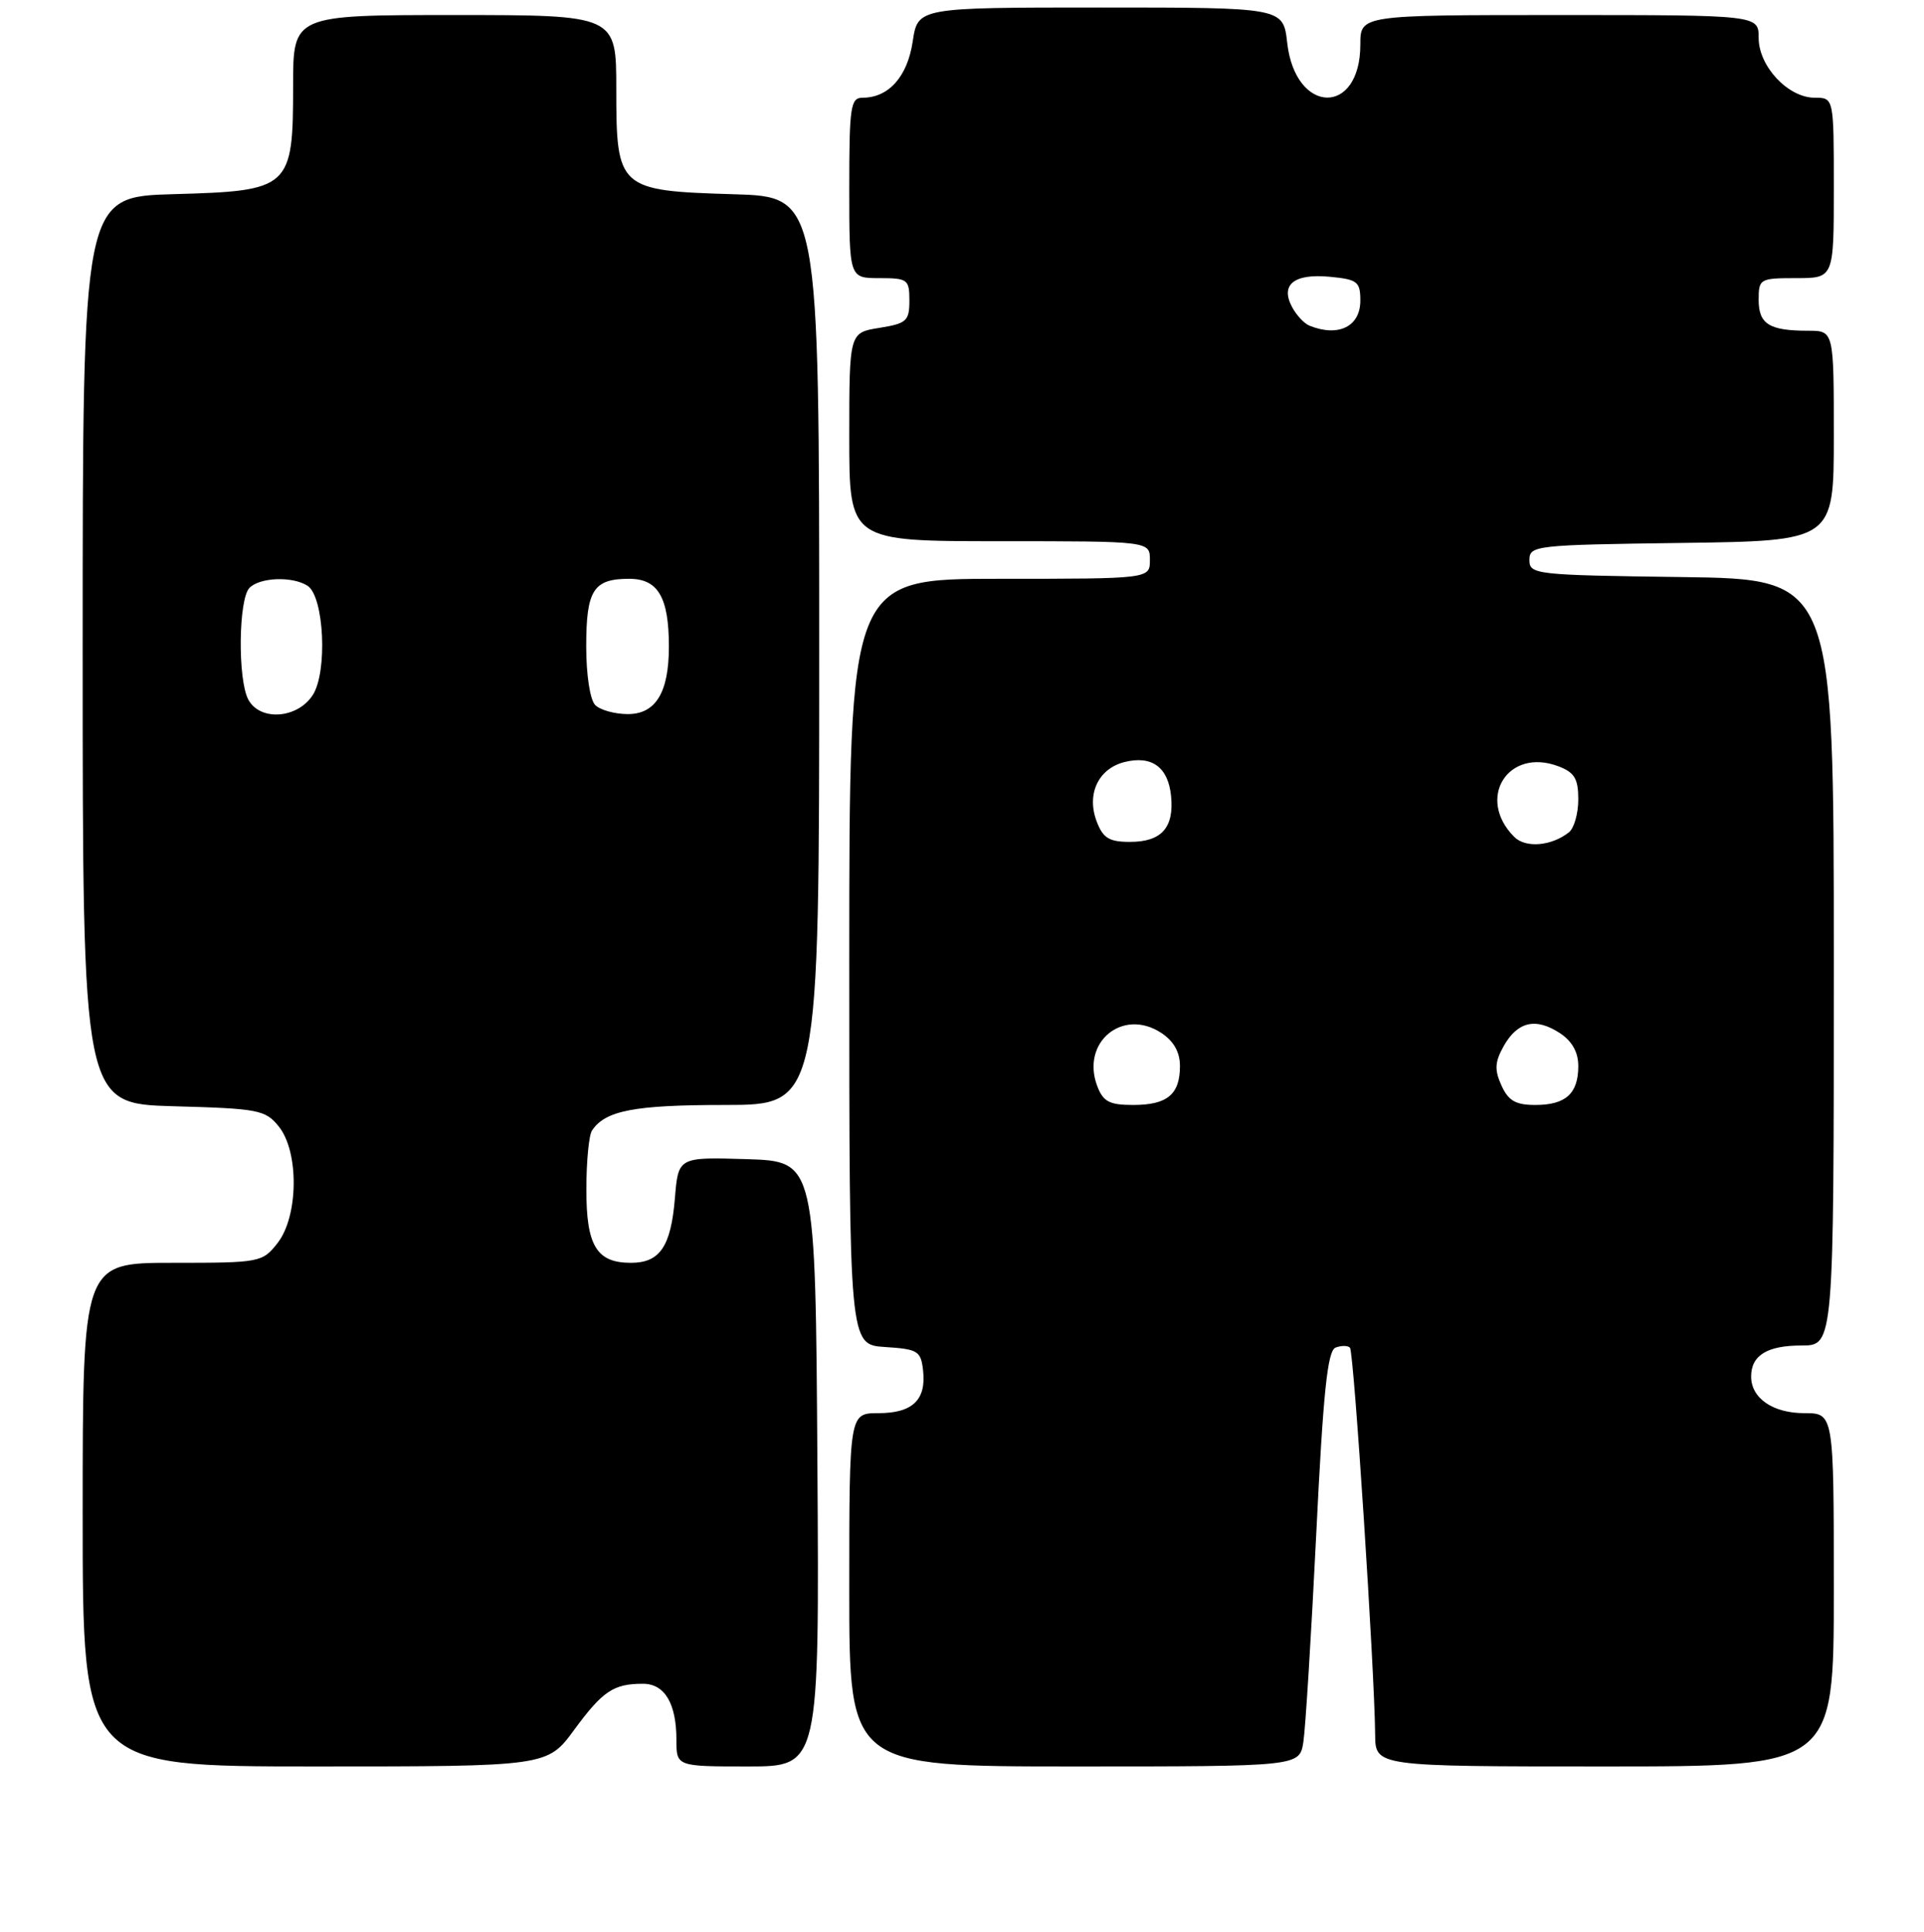 <?xml version="1.0" encoding="UTF-8" standalone="no"?>
<!DOCTYPE svg PUBLIC "-//W3C//DTD SVG 1.1//EN" "http://www.w3.org/Graphics/SVG/1.1/DTD/svg11.dtd" >
<svg xmlns="http://www.w3.org/2000/svg" xmlns:xlink="http://www.w3.org/1999/xlink" version="1.1" viewBox="0 0 256 257">
 <g >
 <path fill="currentColor"
d=" M 76.42 230.10 C 80.20 224.96 81.64 224.00 85.55 224.00 C 88.43 224.00 90.00 226.62 90.00 231.43 C 90.00 235.00 90.00 235.00 99.51 235.00 C 109.02 235.00 109.02 235.00 108.76 194.75 C 108.50 154.50 108.50 154.50 99.38 154.21 C 90.25 153.93 90.25 153.93 89.80 159.40 C 89.27 165.84 87.80 168.00 83.95 168.00 C 79.37 168.00 78.00 165.72 78.02 158.18 C 78.02 154.51 78.36 151.00 78.77 150.40 C 80.54 147.74 84.38 147.00 96.43 147.00 C 109.00 147.00 109.00 147.00 109.00 86.59 C 109.00 26.17 109.00 26.17 97.60 25.84 C 82.28 25.38 82.00 25.13 82.00 11.85 C 82.00 2.00 82.00 2.00 60.50 2.00 C 39.00 2.00 39.00 2.00 39.00 11.39 C 39.00 25.07 38.63 25.40 23.09 25.83 C 11.00 26.17 11.00 26.17 11.00 86.50 C 11.00 146.83 11.00 146.83 23.09 147.17 C 34.39 147.48 35.31 147.65 37.09 149.86 C 39.81 153.22 39.72 161.81 36.93 165.37 C 34.90 167.95 34.62 168.00 22.93 168.00 C 11.00 168.00 11.00 168.00 11.00 201.50 C 11.00 235.00 11.00 235.00 41.91 235.00 C 72.83 235.00 72.83 235.00 76.42 230.10 Z  M 173.42 231.75 C 173.70 229.96 174.47 217.55 175.13 204.16 C 176.06 185.19 176.63 179.70 177.70 179.28 C 178.46 178.99 179.33 178.99 179.62 179.29 C 180.14 179.81 182.90 222.26 182.97 230.75 C 183.00 235.00 183.00 235.00 213.50 235.00 C 244.00 235.00 244.00 235.00 244.00 211.50 C 244.00 188.00 244.00 188.00 240.07 188.00 C 235.89 188.00 233.00 186.01 233.00 183.13 C 233.00 180.31 235.13 179.00 239.70 179.00 C 244.00 179.00 244.00 179.00 244.00 128.02 C 244.00 77.04 244.00 77.04 223.75 76.77 C 204.26 76.51 203.50 76.43 203.50 74.50 C 203.50 72.57 204.26 72.49 223.75 72.23 C 244.00 71.96 244.00 71.96 244.00 57.98 C 244.00 44.00 244.00 44.00 240.58 44.00 C 235.41 44.00 234.00 43.12 234.00 39.89 C 234.00 37.09 234.15 37.00 239.00 37.00 C 244.00 37.00 244.00 37.00 244.00 25.00 C 244.00 13.00 244.00 13.00 241.45 13.00 C 237.92 13.00 234.00 8.82 234.00 5.05 C 234.00 2.00 234.00 2.00 207.50 2.00 C 181.00 2.00 181.00 2.00 181.00 5.93 C 181.00 15.48 172.35 15.27 171.27 5.69 C 170.74 1.00 170.74 1.00 146.43 1.00 C 122.12 1.00 122.12 1.00 121.44 5.53 C 120.74 10.20 118.24 13.00 114.78 13.00 C 113.17 13.00 113.00 14.17 113.00 25.00 C 113.00 37.00 113.00 37.00 117.00 37.00 C 120.77 37.00 121.00 37.17 121.00 39.99 C 121.00 42.70 120.63 43.04 117.00 43.62 C 113.00 44.26 113.00 44.26 113.00 58.13 C 113.00 72.00 113.00 72.00 133.00 72.00 C 153.00 72.00 153.00 72.00 153.00 74.50 C 153.00 77.00 153.00 77.00 133.00 77.00 C 113.00 77.00 113.00 77.00 113.00 127.95 C 113.00 178.89 113.00 178.89 117.75 179.20 C 122.13 179.48 122.53 179.72 122.82 182.31 C 123.27 186.23 121.42 188.00 116.88 188.00 C 113.00 188.00 113.00 188.00 113.00 211.50 C 113.00 235.00 113.00 235.00 142.95 235.00 C 172.91 235.00 172.91 235.00 173.42 231.75 Z  M 33.04 93.07 C 31.61 90.40 31.73 79.67 33.20 78.20 C 34.60 76.80 38.89 76.64 40.91 77.92 C 43.13 79.33 43.61 89.42 41.60 92.49 C 39.54 95.63 34.59 95.96 33.04 93.07 Z  M 79.20 93.80 C 78.51 93.11 78.00 89.80 78.00 86.00 C 78.00 78.50 78.95 77.00 83.72 77.00 C 87.56 77.00 89.00 79.47 89.00 86.02 C 89.00 92.12 87.25 95.00 83.54 95.00 C 81.81 95.00 79.86 94.46 79.20 93.80 Z  M 146.00 144.50 C 143.79 138.68 149.36 134.04 154.51 137.41 C 156.17 138.50 157.00 139.97 157.00 141.82 C 157.00 145.60 155.31 147.00 150.78 147.00 C 147.62 147.00 146.79 146.57 146.00 144.50 Z  M 199.78 144.41 C 198.83 142.32 198.89 141.29 200.08 139.16 C 201.92 135.90 204.34 135.34 207.55 137.44 C 209.18 138.51 210.00 139.98 210.00 141.82 C 210.00 145.49 208.33 147.00 204.28 147.00 C 201.67 147.00 200.70 146.44 199.78 144.41 Z  M 201.48 111.34 C 196.37 106.22 200.64 99.39 207.37 101.95 C 209.50 102.76 210.00 103.60 210.00 106.35 C 210.00 108.22 209.44 110.20 208.75 110.73 C 206.41 112.57 203.00 112.85 201.48 111.34 Z  M 145.92 109.28 C 144.54 105.65 146.13 102.26 149.62 101.38 C 153.26 100.47 155.44 102.06 155.82 105.92 C 156.23 110.12 154.54 112.00 150.35 112.00 C 147.57 112.00 146.76 111.50 145.92 109.28 Z  M 174.24 43.33 C 173.54 43.05 172.50 41.94 171.92 40.85 C 170.32 37.86 172.18 36.37 176.94 36.82 C 180.62 37.17 181.00 37.47 181.00 40.00 C 181.00 43.44 178.08 44.88 174.24 43.33 Z "/>
</g>
</svg>